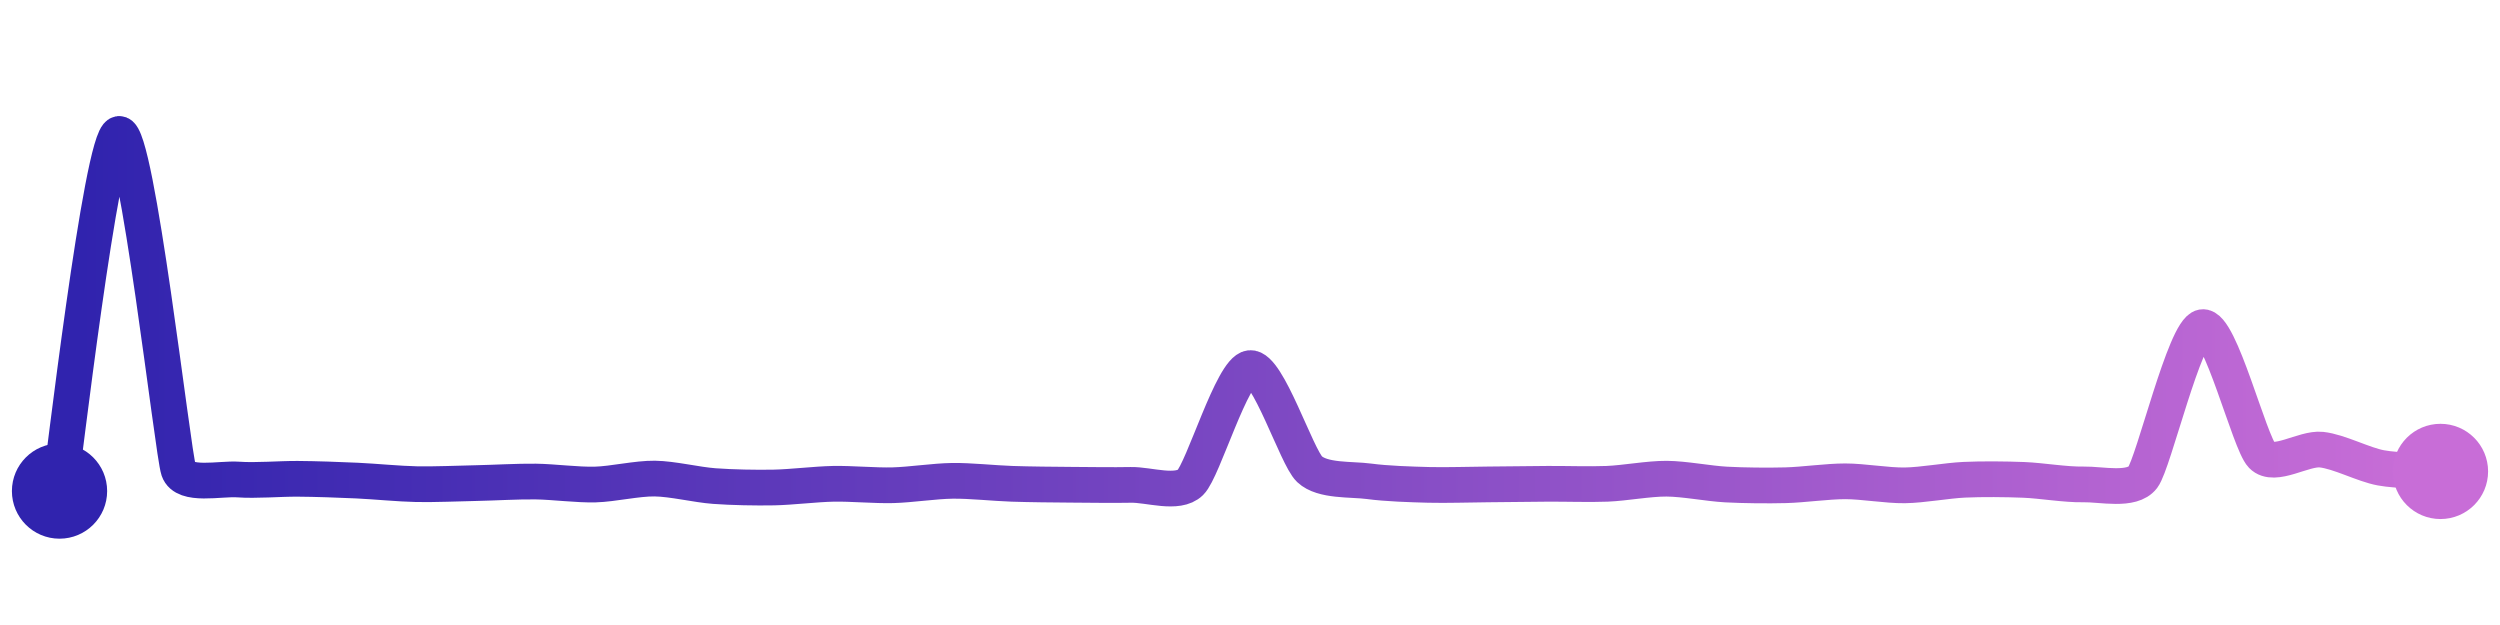 <svg width="200" height="50" viewBox="0 0 210 50" xmlns="http://www.w3.org/2000/svg">
    <defs>
        <linearGradient x1="0%" y1="0%" x2="100%" y2="0%" id="a">
            <stop stop-color="#3023AE" offset="0%"/>
            <stop stop-color="#C86DD7" offset="100%"/>
        </linearGradient>
    </defs>
    <path stroke="url(#a)"
          stroke-width="3"
          stroke-linejoin="round"
          stroke-linecap="round"
          d="M5 40 C 5.25 38.52, 8.52 10.26, 10 10 S 14.51 36.81, 15 38.23 S 18.5 38.92, 20 39.03 S 23.5 38.96, 25 38.97 S 28.5 39.05, 30 39.12 S 33.5 39.39, 35 39.42 S 38.5 39.36, 40 39.33 S 43.5 39.18, 45 39.2 S 48.5 39.49, 50 39.45 S 53.5 38.93, 55 38.95 S 58.5 39.47, 60 39.58 S 63.5 39.73, 65 39.7 S 68.5 39.42, 70 39.39 S 73.5 39.55, 75 39.51 S 78.5 39.16, 80 39.14 S 83.5 39.34, 85 39.39 S 88.5 39.46, 90 39.47 S 93.5 39.51, 95 39.48 S 98.93 40.32, 100 39.27 S 103.51 29.84, 105 29.67 S 108.91 37.13, 110 38.16 S 113.51 38.98, 115 39.18 S 118.5 39.44, 120 39.48 S 123.5 39.45, 125 39.44 S 128.5 39.4, 130 39.39 S 133.5 39.45, 135 39.39 S 138.5 38.95, 140 38.96 S 143.5 39.37, 145 39.45 S 148.5 39.55, 150 39.51 S 153.5 39.18, 155 39.18 S 158.5 39.54, 160 39.52 S 163.5 39.12, 165 39.05 S 168.5 39, 170 39.06 S 173.5 39.47, 175 39.44 S 179.09 40.04, 180 38.84 S 183.52 26.5, 185 26.23 S 188.95 35.93, 190 37.01 S 193.51 36.36, 195 36.52 S 198.52 37.78, 200 38.05 S 203.5 38.26, 205 38.35"
          fill="none"/>
    <circle r="4" cx="5" cy="40" fill="#3023AE"/>
    <circle r="4" cx="205" cy="38.35" fill="#C86DD7"/>      
</svg>